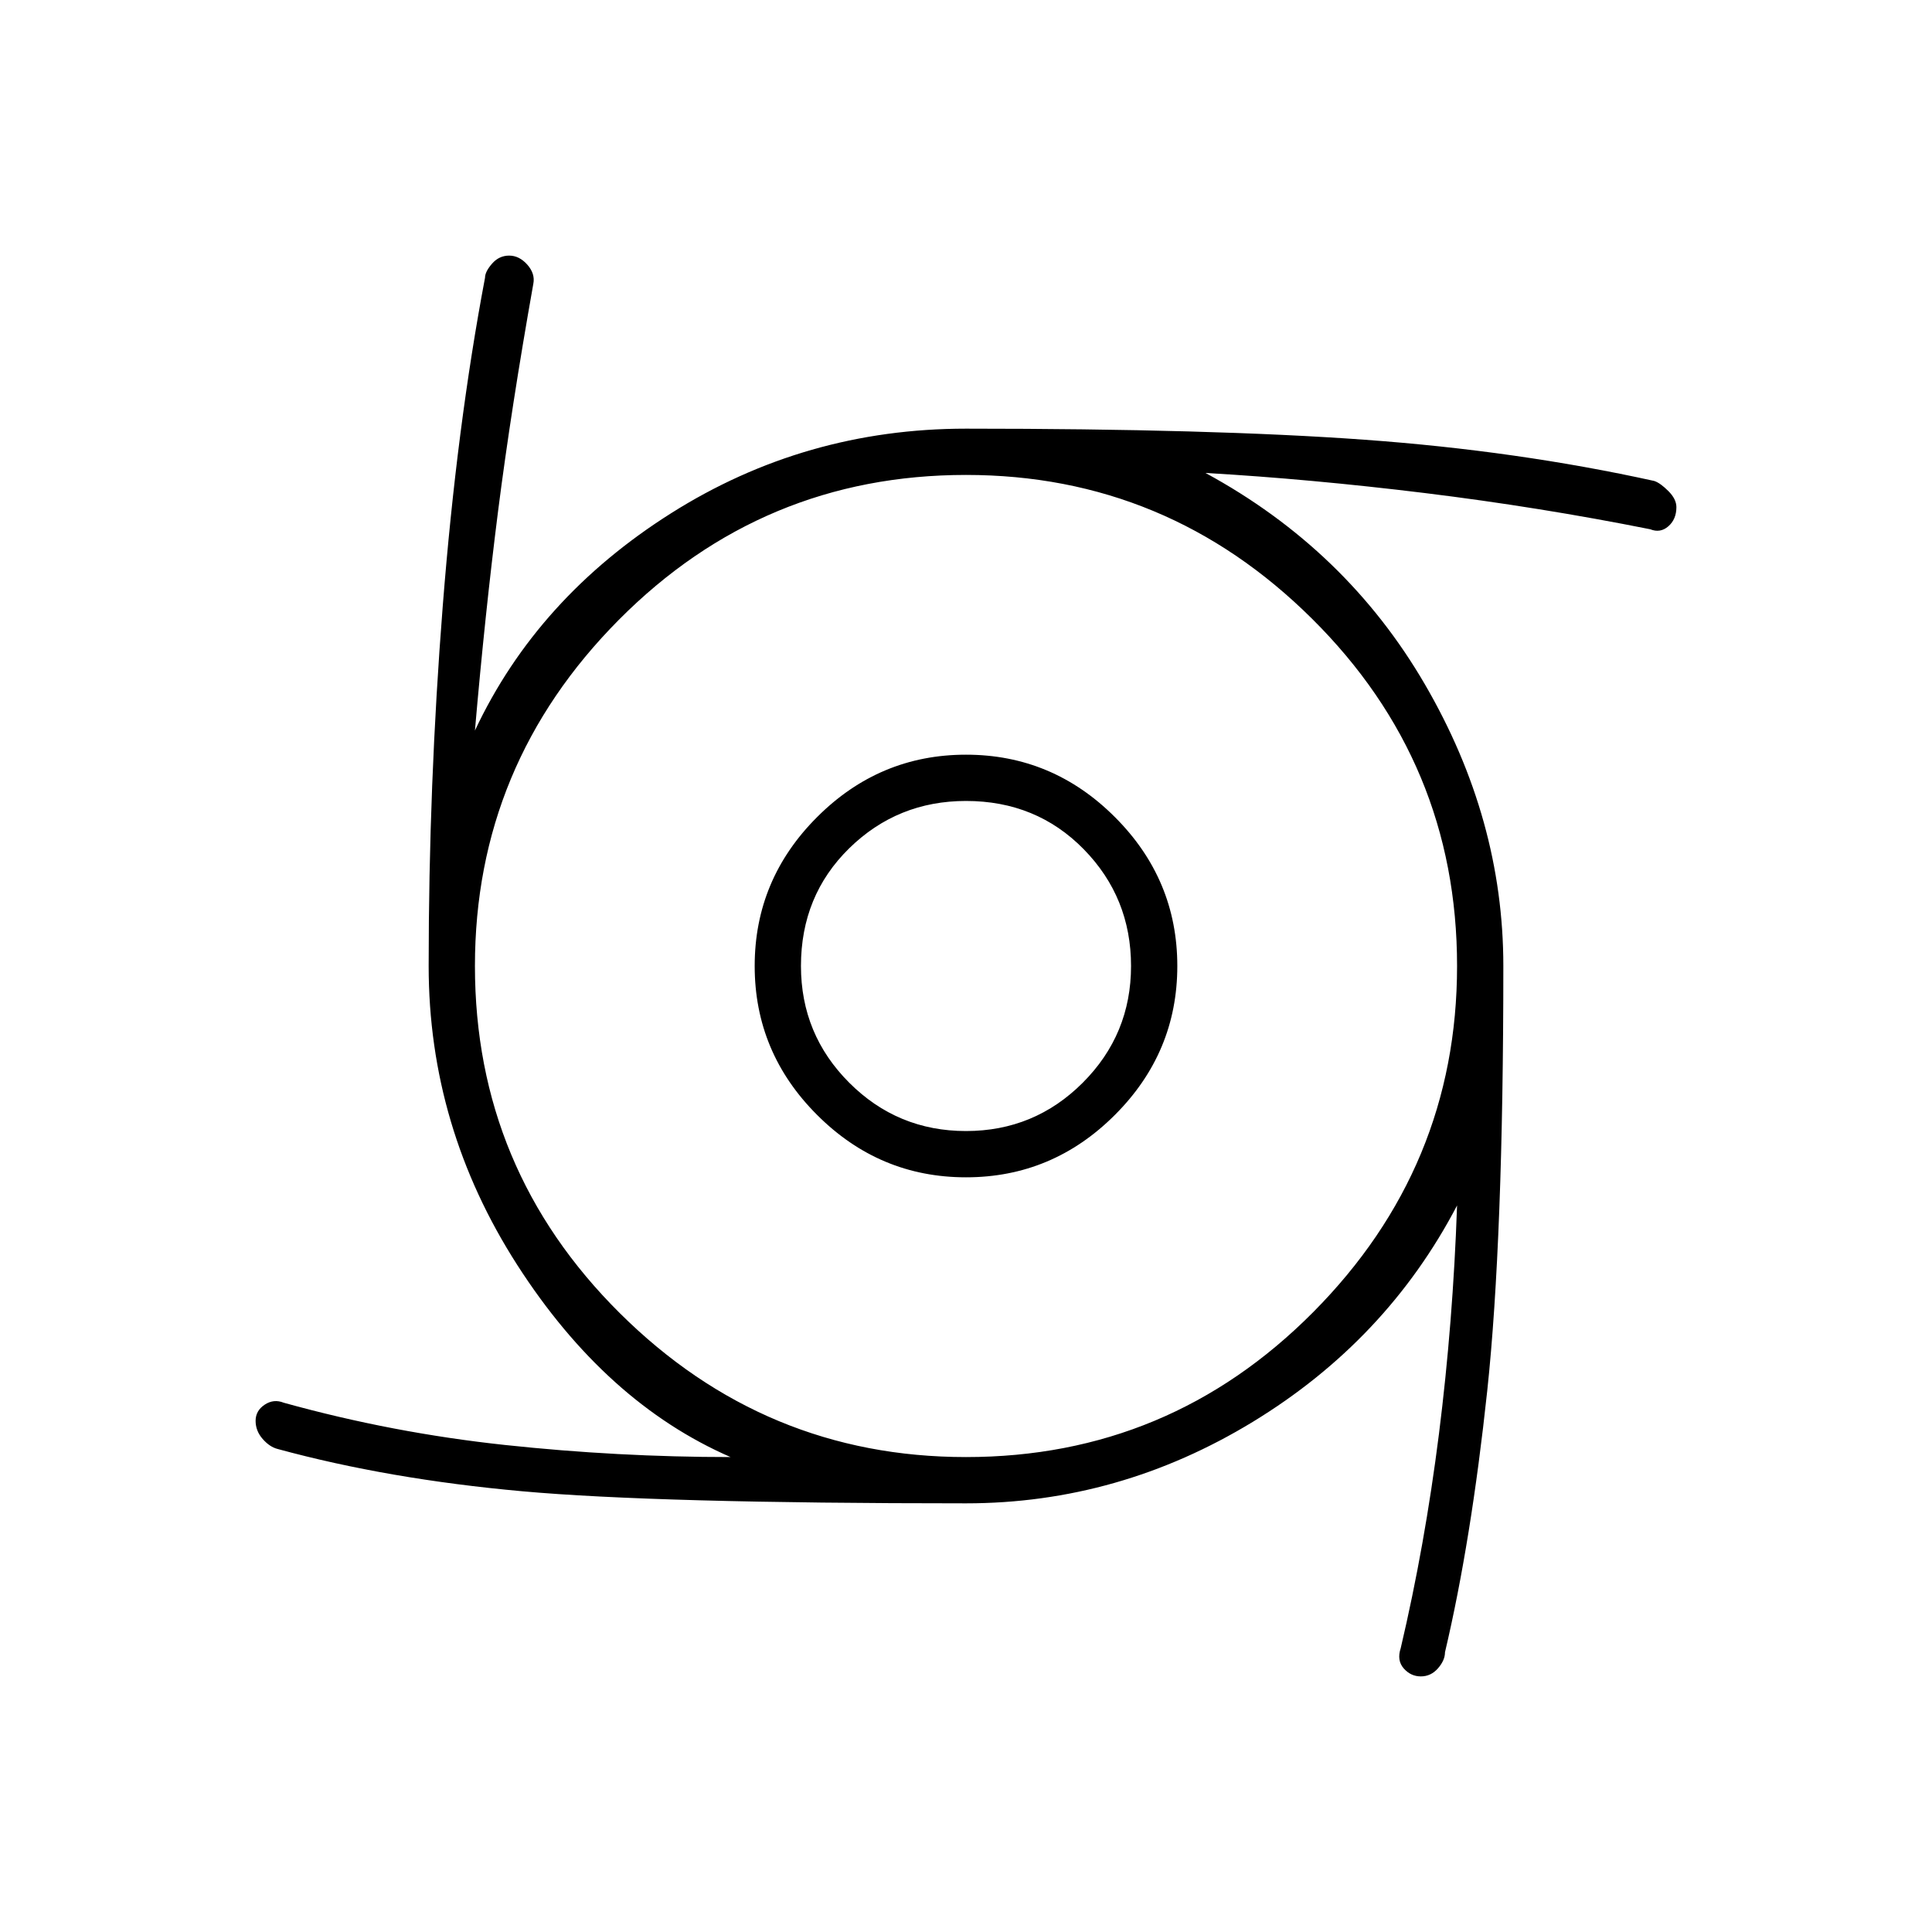 <svg xmlns="http://www.w3.org/2000/svg" height="40" width="40"><path d="M20 24.375q-1.792 0-3.083-1.292-1.292-1.291-1.292-3.083 0-1.792 1.292-3.083 1.291-1.292 3.083-1.292 1.792 0 3.083 1.292 1.292 1.291 1.292 3.083 0 1.792-1.292 3.083-1.291 1.292-3.083 1.292Zm0-.958q1.417 0 2.417-1 1-1 1-2.417 0-1.417-.979-2.417-.98-1-2.438-1-1.417 0-2.417.979-1 .98-1 2.438 0 1.417 1 2.417 1 1 2.417 1Zm9.417 11.291q-.209 0-.355-.166-.145-.167-.062-.417.5-2.125.792-4.437.291-2.313.375-4.73-1.459 2.792-4.229 4.48-2.771 1.687-5.938 1.687-6.417 0-9.188-.25-2.77-.25-5.062-.875-.167-.042-.312-.208-.146-.167-.146-.375 0-.209.187-.334.188-.125.396-.041 2.25.625 4.583.875 2.334.25 4.667.25-2.583-1.125-4.417-3.979Q8.875 23.333 8.875 20q0-3.75.292-7.458.291-3.709.875-6.792 0-.125.146-.292.145-.166.354-.166.208 0 .375.187.166.188.125.396-.459 2.583-.73 4.708-.27 2.125-.479 4.542 1.292-2.75 4.063-4.5T20 8.875q5.083 0 8.25.229t6 .854q.125.042.292.209.166.166.166.333 0 .25-.166.396-.167.146-.375.062-2.292-.458-4.667-.75-2.375-.291-4.542-.416 2.917 1.583 4.542 4.375 1.625 2.791 1.625 5.833 0 5.667-.333 8.792-.334 3.125-.875 5.416 0 .167-.146.334-.146.166-.354.166ZM20 30.167q4.208 0 7.188-3 2.979-3 2.979-7.167 0-4.208-3-7.187-3-2.98-7.167-2.98-4.208 0-7.188 3-2.979 3-2.979 7.167 0 4.208 3 7.188 3 2.979 7.167 2.979Z"/></svg>